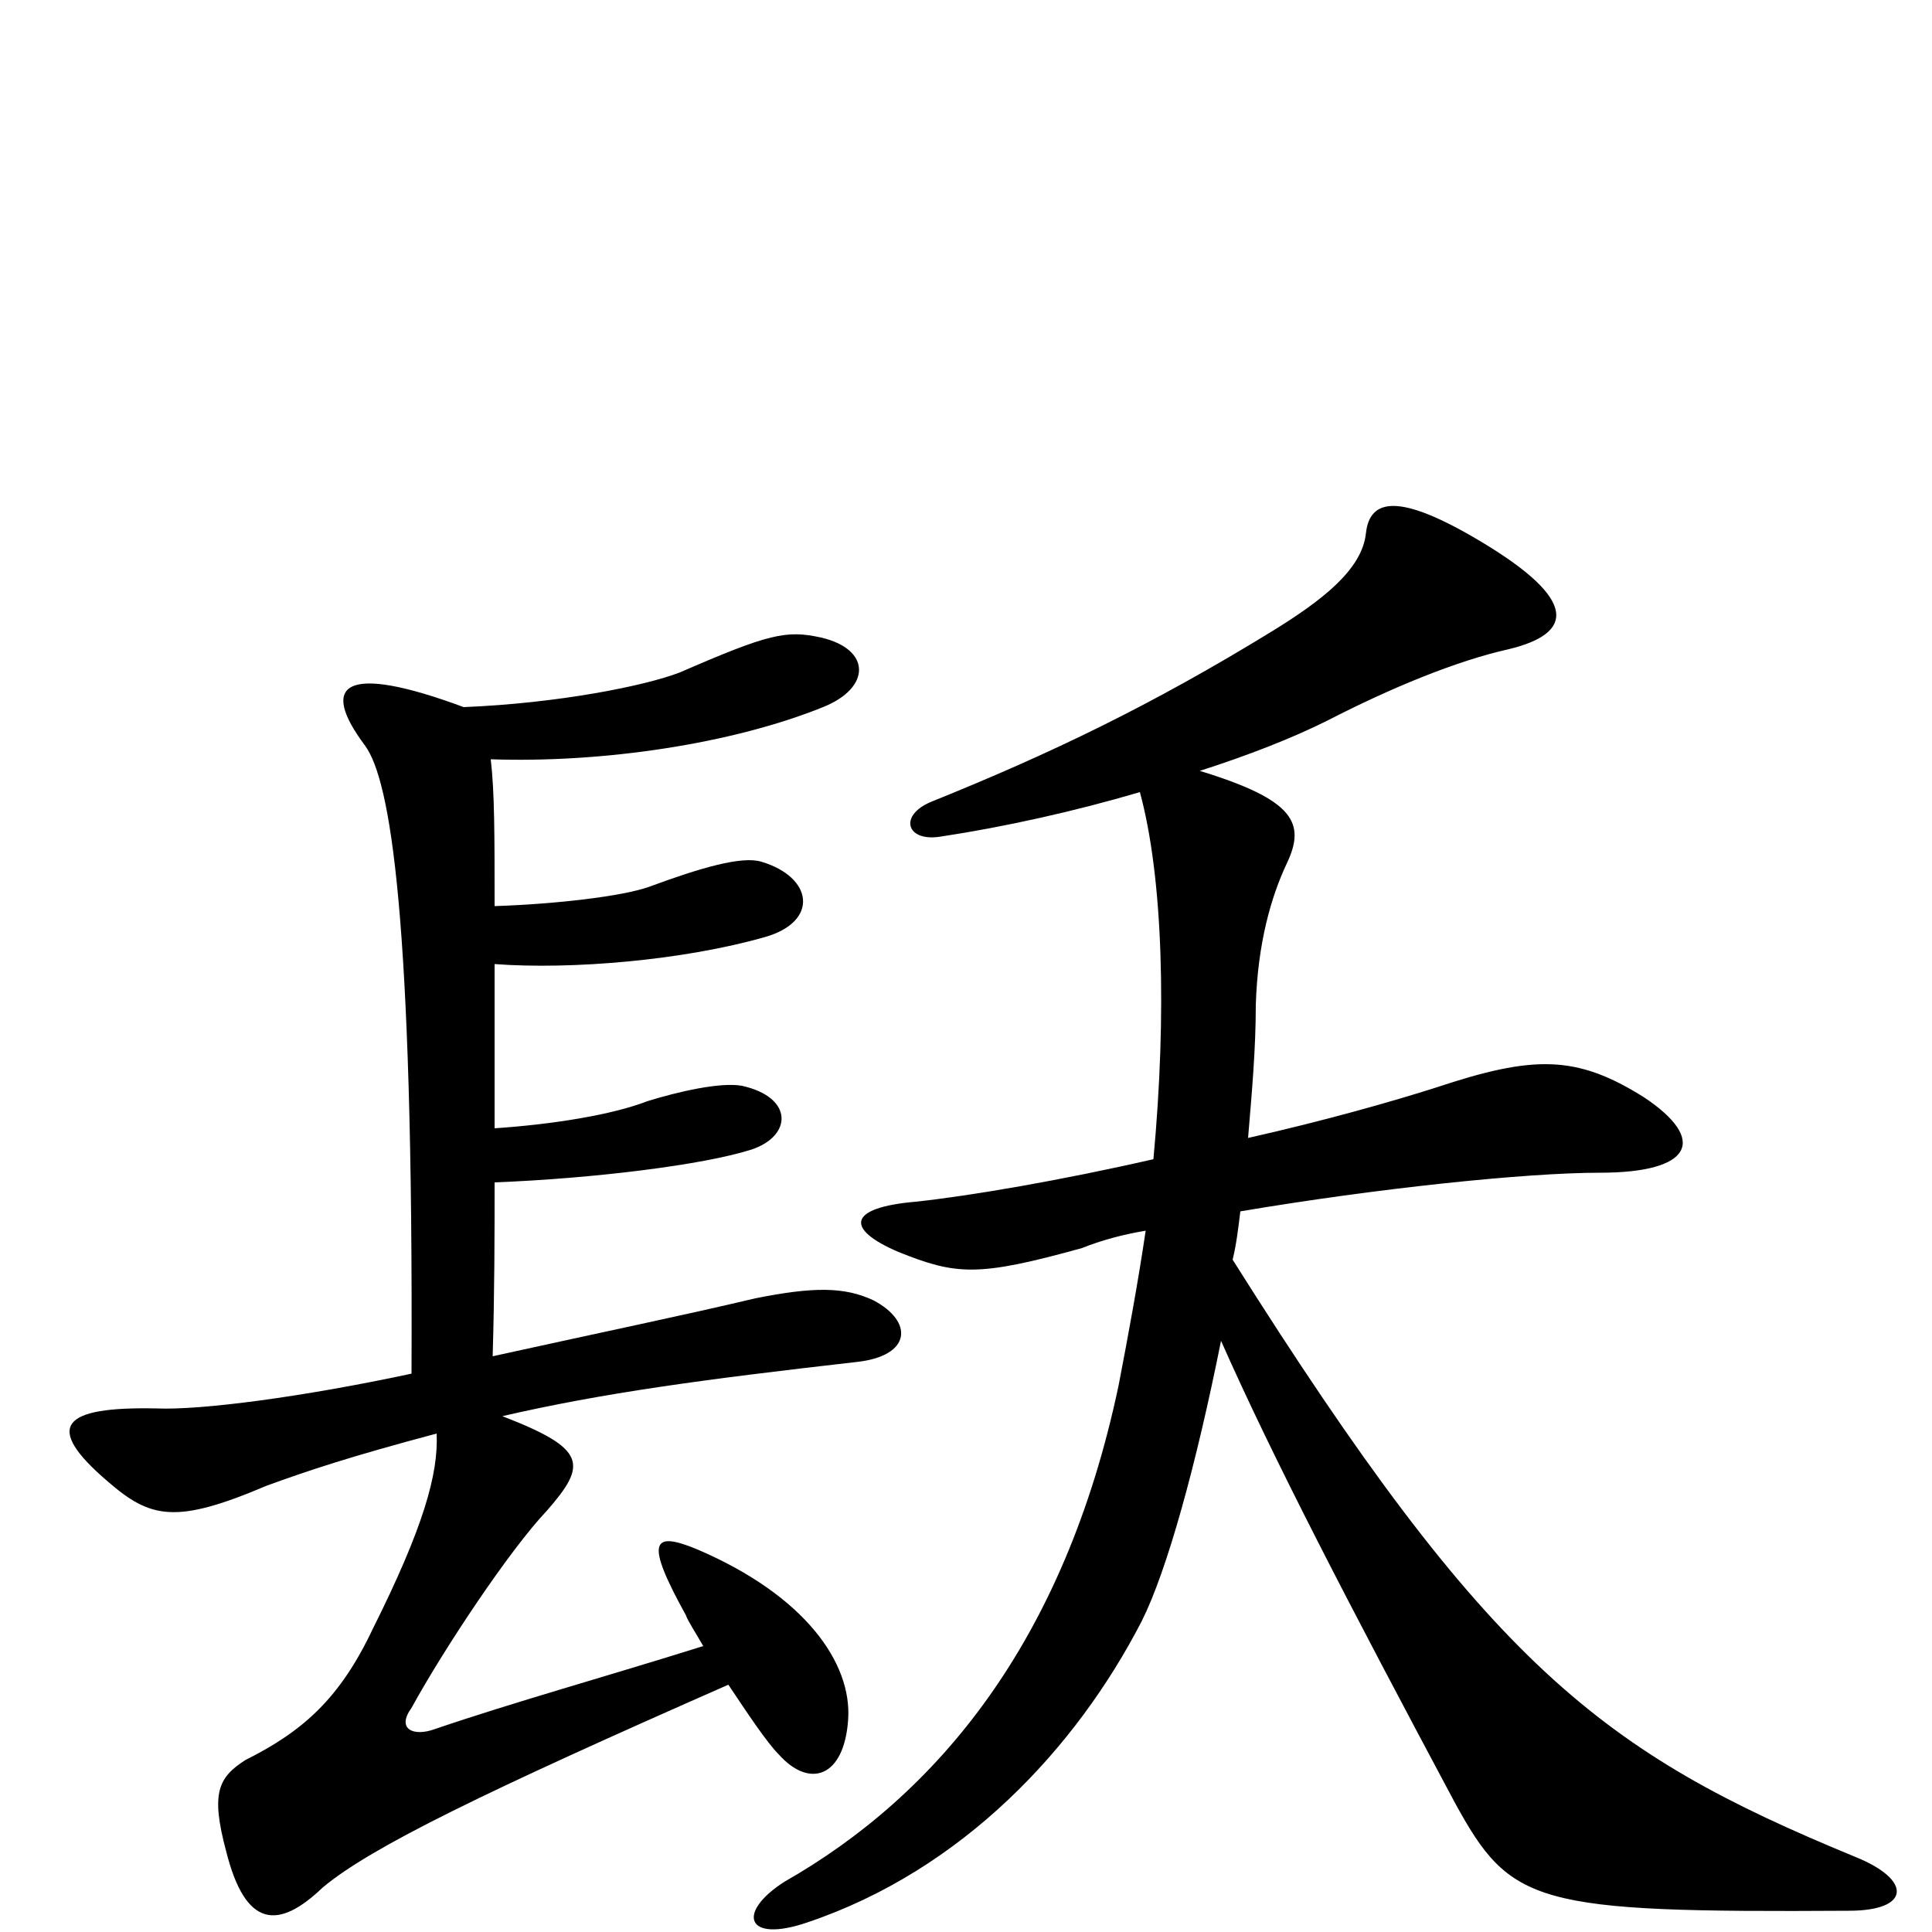 <svg xmlns="http://www.w3.org/2000/svg" viewBox="0 -1000 1000 1000">
	<path fill="#000000" d="M255 -298C256 -332 256 -362 256 -388C307 -390 364 -397 389 -405C410 -412 411 -432 384 -438C373 -440 351 -435 335 -430C317 -423 286 -418 256 -416C256 -449 256 -477 256 -501C296 -498 354 -503 396 -515C424 -523 421 -546 394 -554C384 -557 363 -551 336 -541C322 -536 287 -532 256 -531C256 -568 256 -590 254 -607C312 -605 379 -615 426 -634C451 -644 451 -664 425 -670C407 -674 398 -672 352 -652C334 -645 289 -636 240 -634C178 -657 165 -646 189 -614C202 -596 214 -527 213 -289C157 -277 104 -270 81 -271C32 -272 22 -262 56 -233C78 -214 91 -211 138 -231C160 -239 181 -246 226 -258C227 -237 219 -209 193 -157C176 -121 157 -104 127 -89C113 -80 109 -72 117 -42C127 -2 144 -1 167 -23C192 -44 252 -73 377 -128C387 -113 397 -98 403 -92C419 -74 437 -80 439 -110C441 -139 417 -174 361 -198C337 -208 334 -202 355 -164C356 -161 360 -155 364 -148C313 -132 266 -119 225 -105C214 -101 205 -105 213 -116C230 -147 264 -198 283 -218C304 -242 304 -250 260 -267C312 -279 364 -286 443 -295C472 -298 473 -316 452 -327C437 -334 421 -334 391 -328C353 -319 314 -311 255 -298ZM638 -348C640 -356 641 -365 642 -373C713 -385 790 -393 828 -393C876 -393 884 -410 851 -432C816 -454 794 -454 743 -437C721 -430 686 -420 646 -411C648 -435 650 -457 650 -480C651 -512 658 -536 666 -553C676 -574 670 -586 621 -601C646 -609 669 -618 687 -627C720 -644 754 -658 781 -664C814 -672 818 -689 766 -720C724 -745 709 -742 707 -724C705 -705 684 -689 658 -673C596 -635 544 -610 482 -585C465 -578 469 -564 487 -567C520 -572 556 -580 590 -590C602 -546 604 -475 597 -400C549 -389 502 -381 474 -378C439 -375 437 -364 465 -352C495 -340 506 -339 560 -354C570 -358 581 -361 593 -363C589 -336 584 -309 579 -283C551 -150 485 -71 406 -26C381 -10 386 6 418 -5C498 -32 557 -95 591 -161C604 -187 619 -241 632 -306C659 -245 698 -170 753 -67C782 -14 794 -10 957 -11C989 -11 990 -27 960 -39C829 -93 771 -137 638 -348Z"/>
</svg>